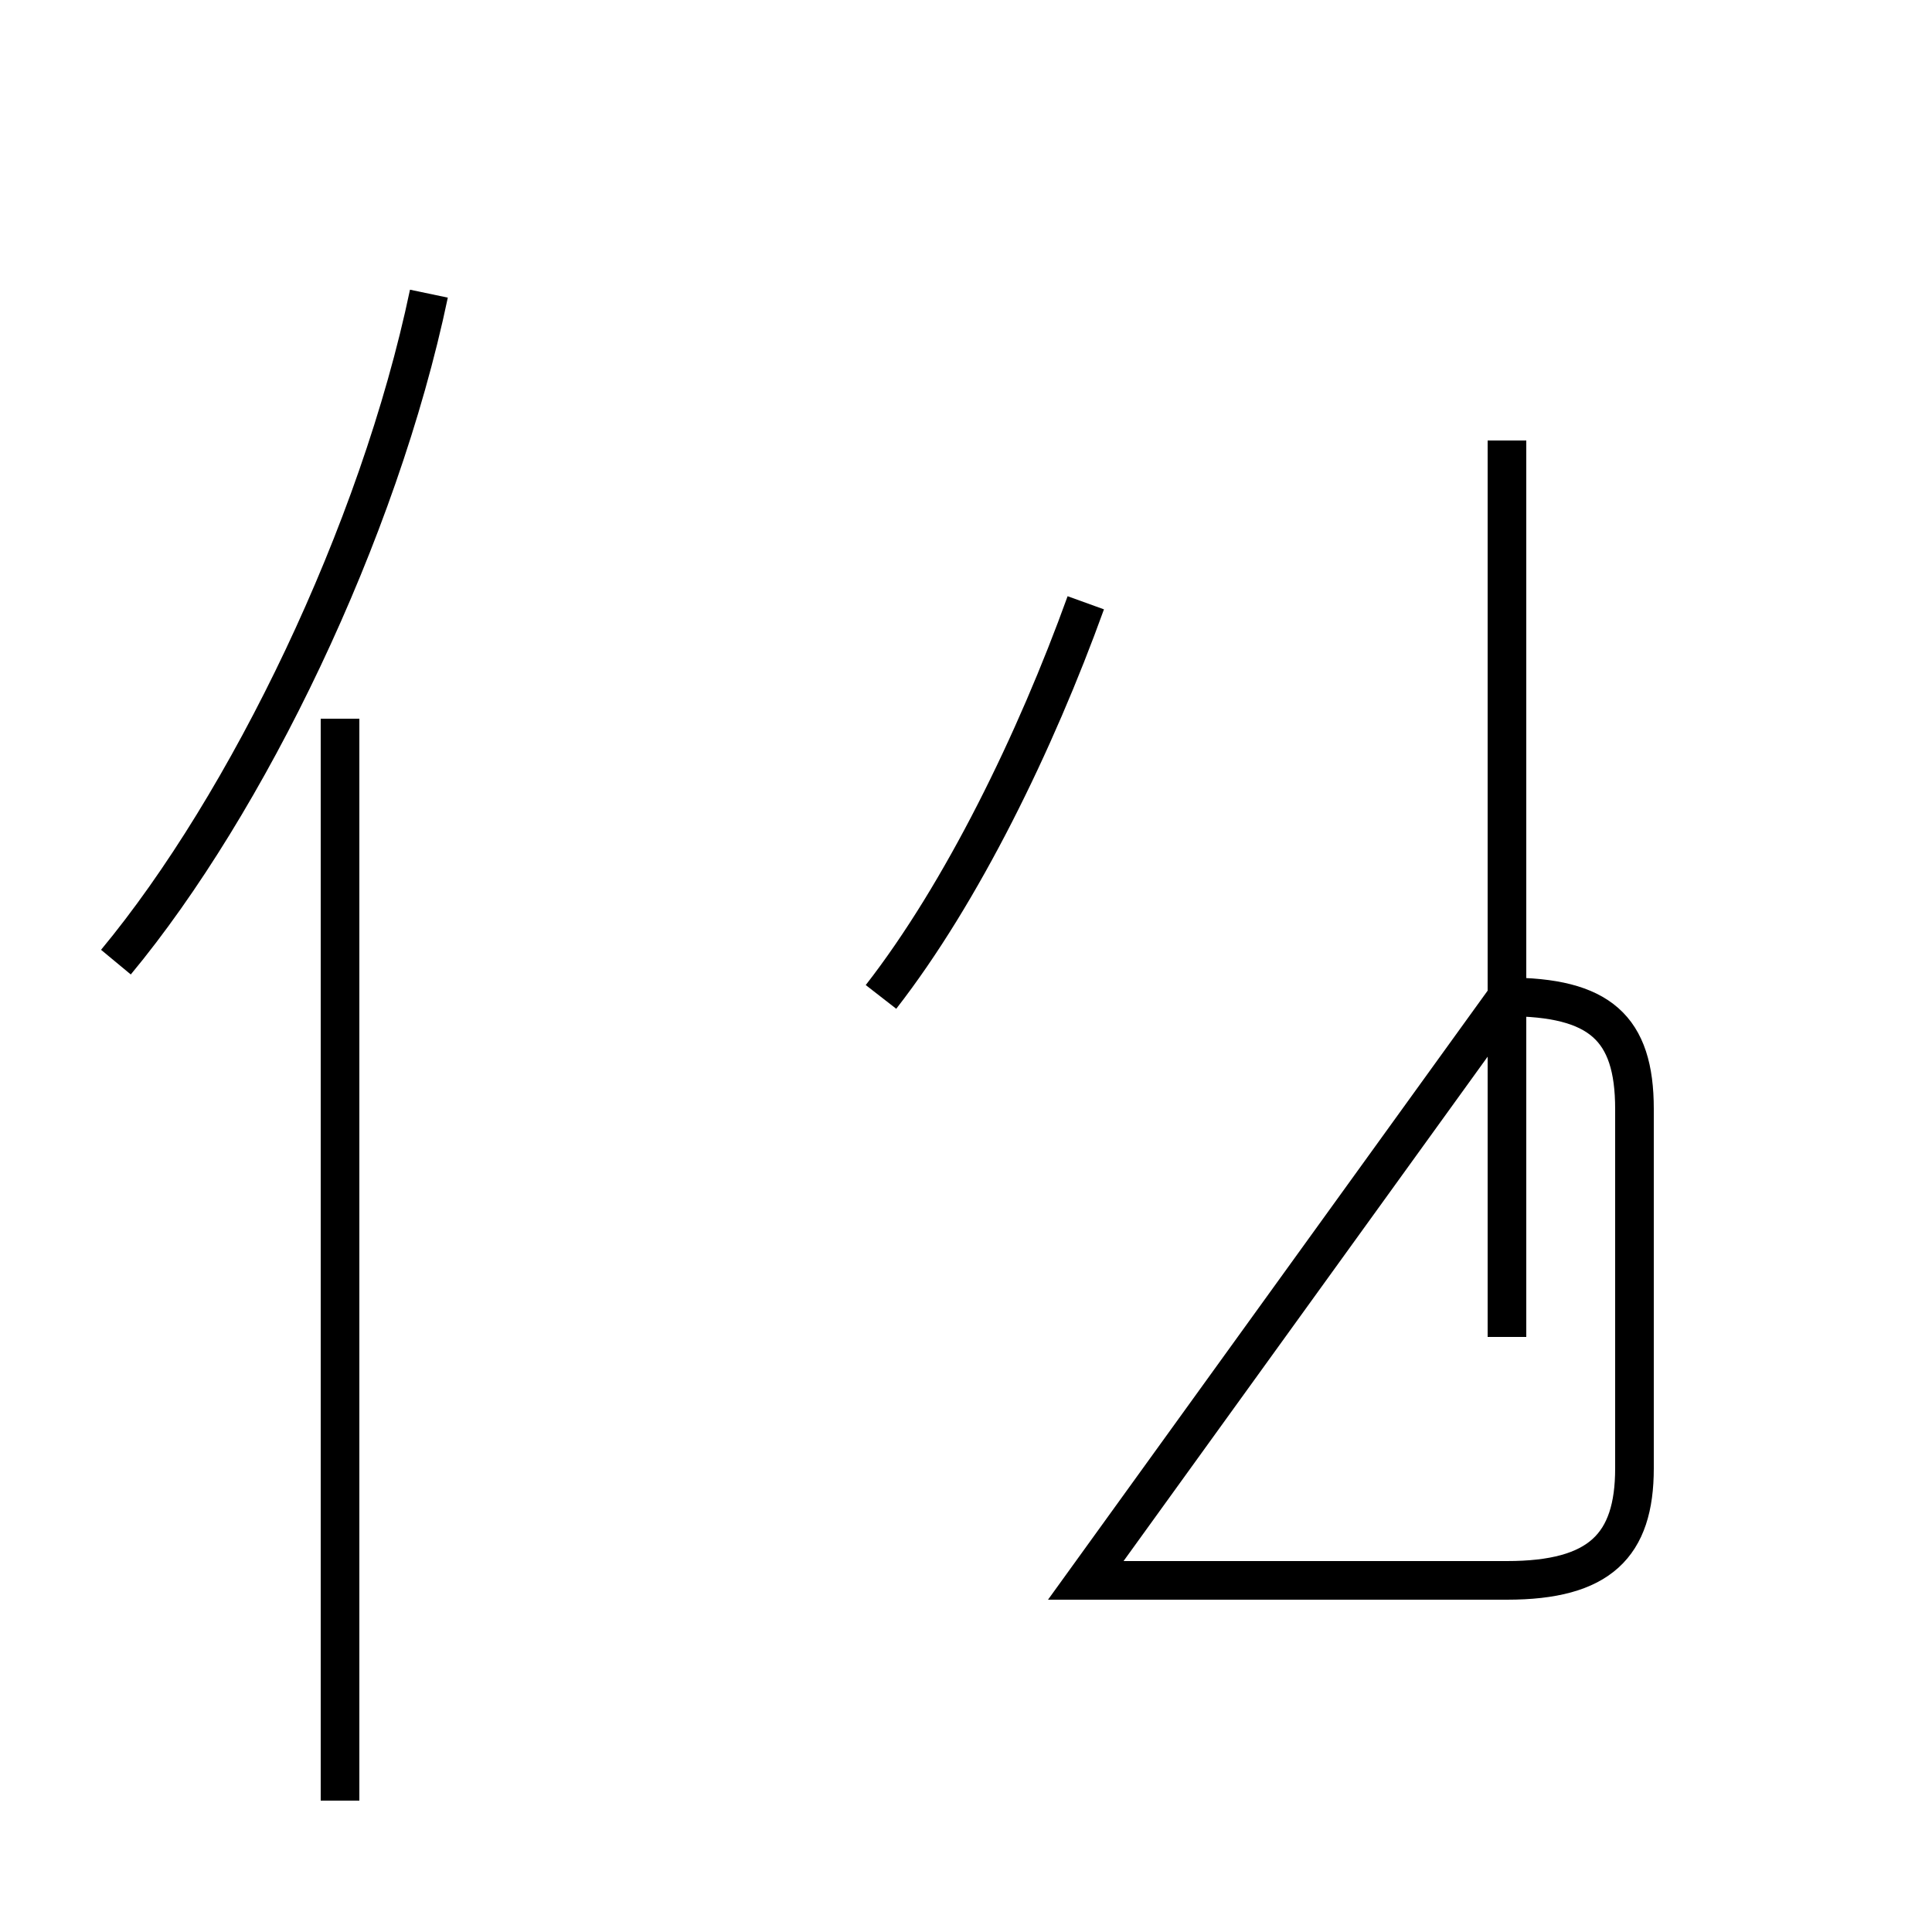 <?xml version='1.0' encoding='utf8'?>
<svg viewBox="0.0 -44.0 50.0 50.0" version="1.1" xmlns="http://www.w3.org/2000/svg">
<rect x="0.0" y="-44.0" width="50.0" height="50.0" fill="#808080" stroke="none"/>
<rect x="-1000" y="-1000" width="2000" height="2000" stroke="white" fill="white"/>
<g style="fill:none; stroke:#000000;  stroke-width:1">
<path d="M 3.0 19.1 C 6.4 23.2 9.8 30.2 11.1 36.4 M 8.8 -2.6 L 8.8 25.4 M 22.8 18.2 C 24.9 20.9 26.8 24.8 28.1 28.4 M 39.0 9.4 L 39.0 32.6 M 28.1 3.1 L 39.0 3.1 C 41.4 3.1 42.3 4.0 42.3 6.0 L 42.3 15.3 C 42.3 17.4 41.4 18.2 39.0 18.2 Z " transform="scale(1, -1)" />
</g>
</svg>
